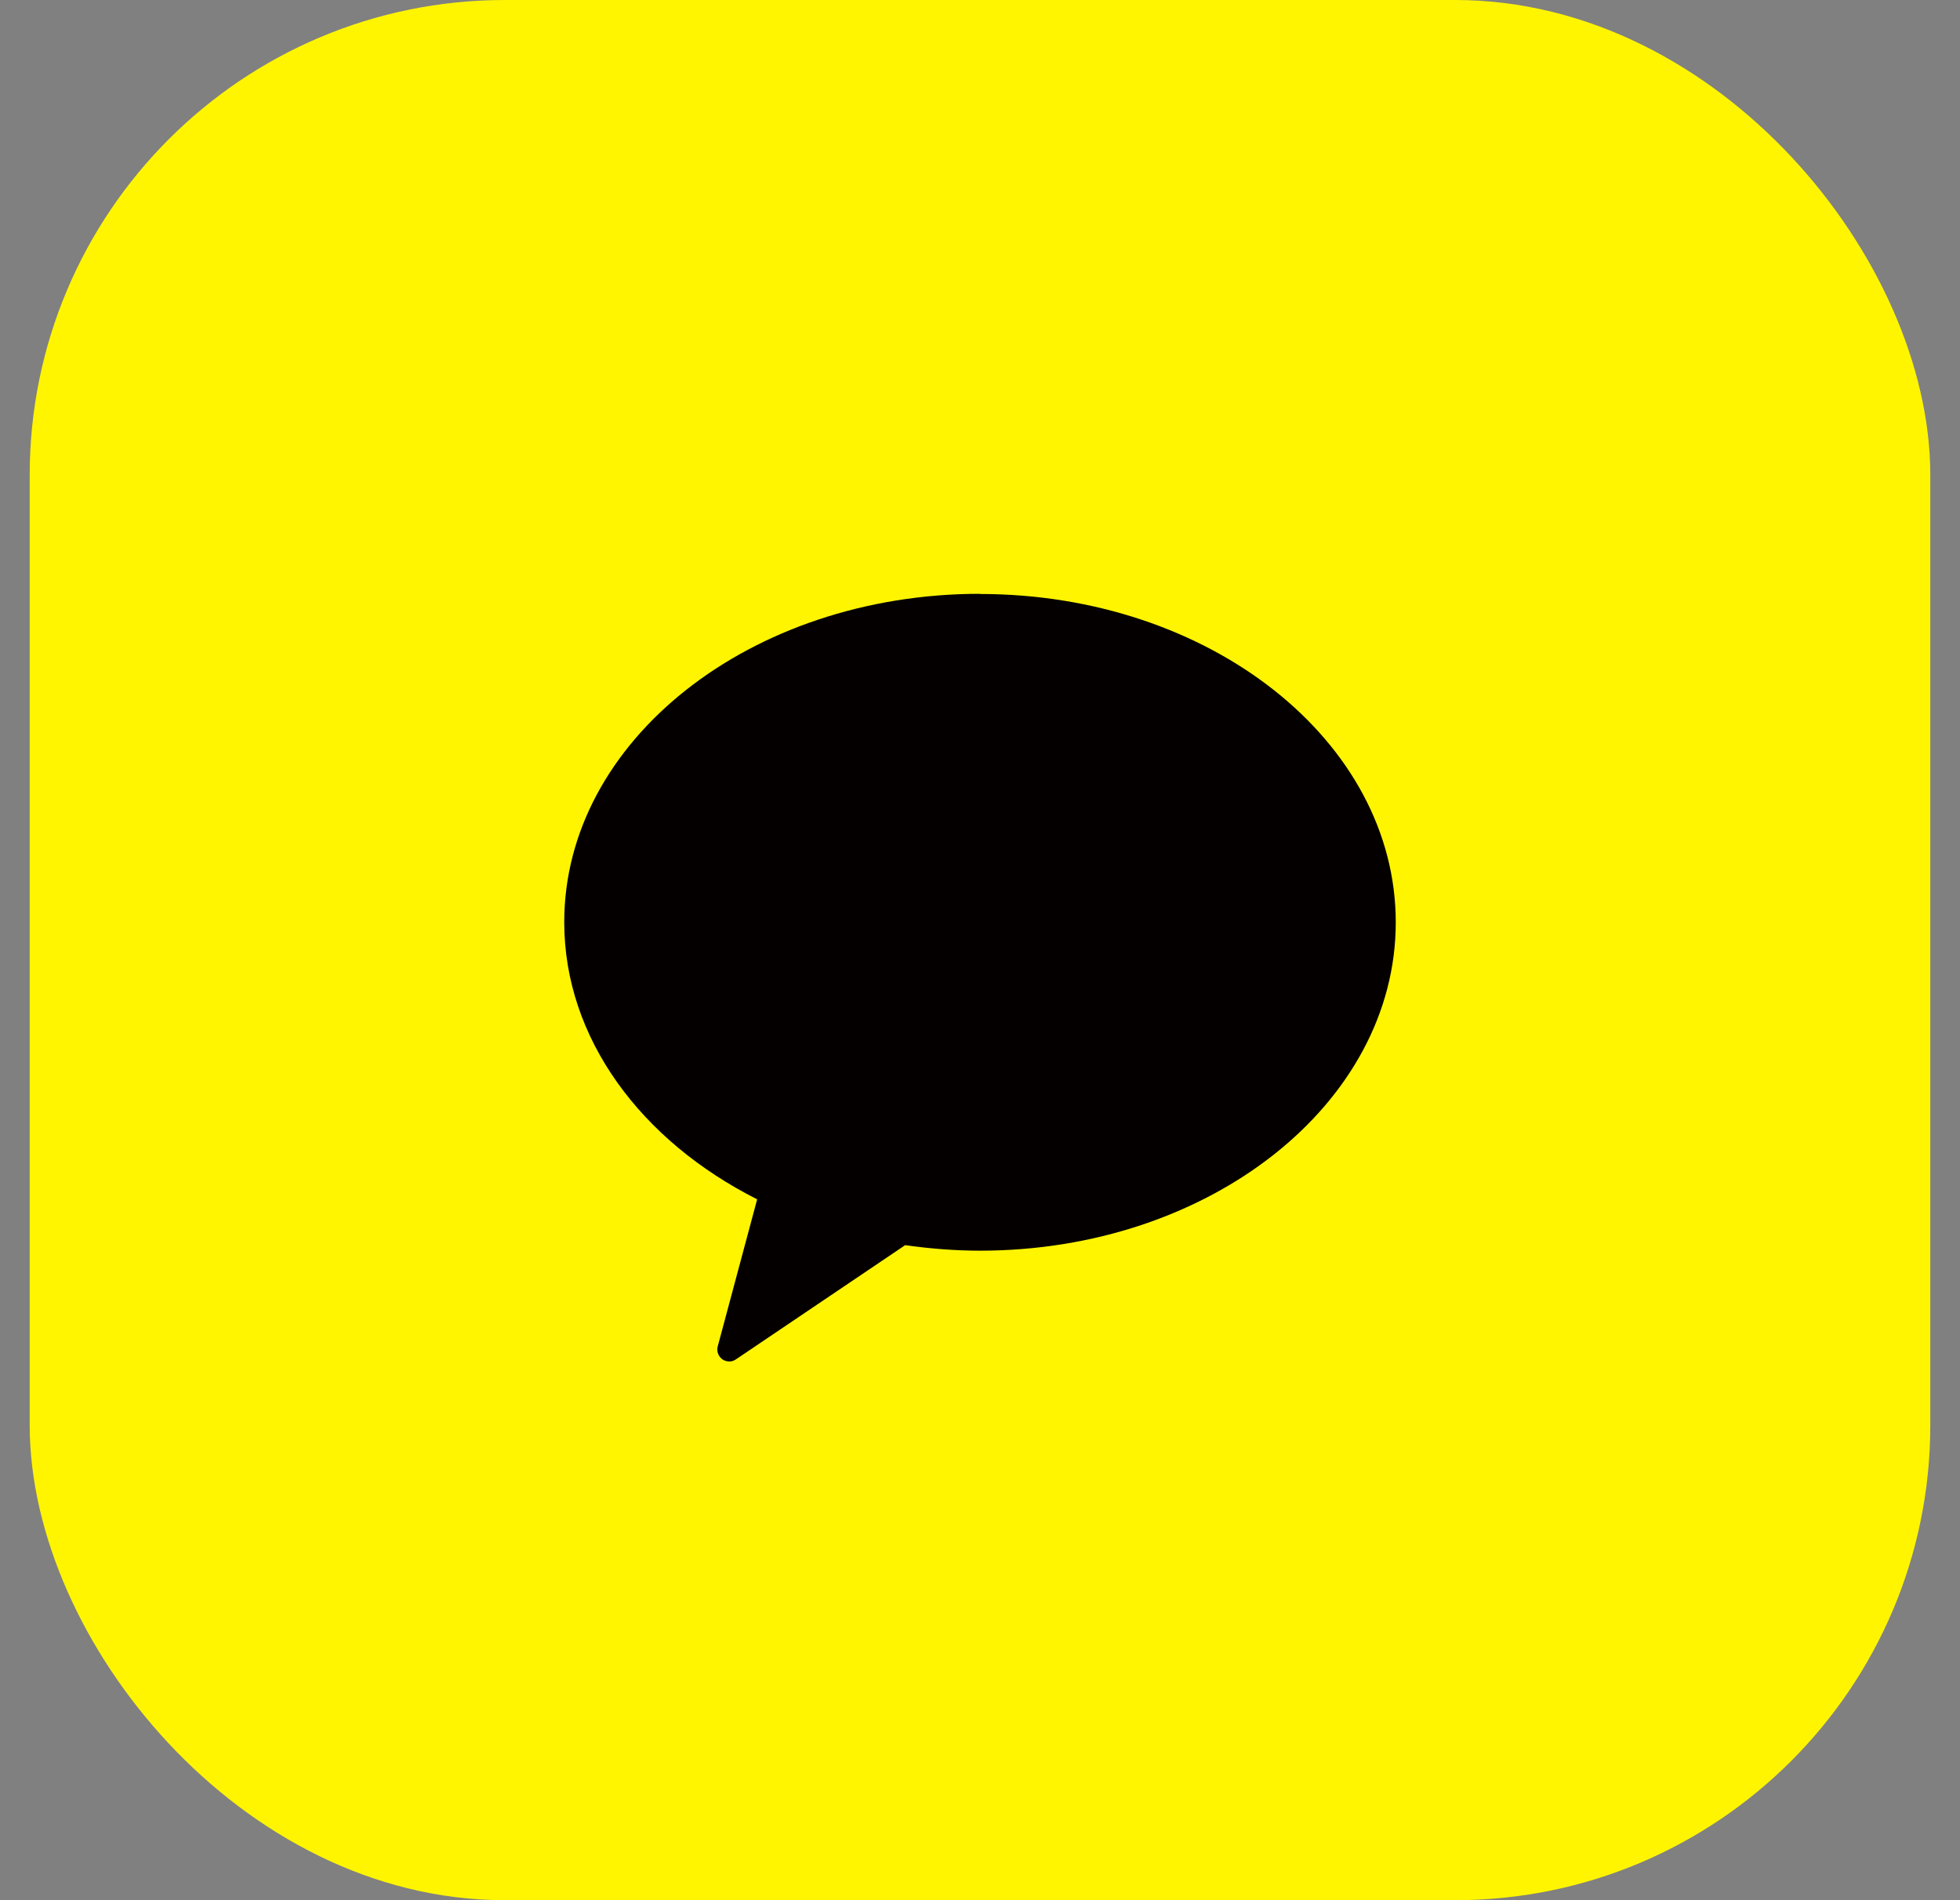 <svg width="33" height="32" viewBox="0 0 33 32" fill="none" xmlns="http://www.w3.org/2000/svg">
<rect x="0" y="0" width="33" height="32" fill="#808080" stroke="none"/>
<g id="Frame 1094244">
<rect id="Rectangle 5238" x="1" y="0.5" width="31" height="31" rx="7.5" fill="#FFF500" stroke="#FFF500"/>
<path id="Vector" fill-rule="evenodd" clip-rule="evenodd" d="M16.5 10C12.636 10 9.5 12.476 9.5 15.529C9.5 17.491 10.799 19.214 12.748 20.197L12.088 22.66C12.062 22.737 12.084 22.817 12.139 22.871C12.177 22.909 12.228 22.928 12.282 22.928C12.324 22.928 12.365 22.912 12.403 22.884L15.24 20.969C15.651 21.027 16.073 21.062 16.5 21.062C20.364 21.062 23.5 18.586 23.5 15.533C23.5 12.479 20.367 10.003 16.5 10.003V10Z" fill="#040000"/>
</g>
</svg>
